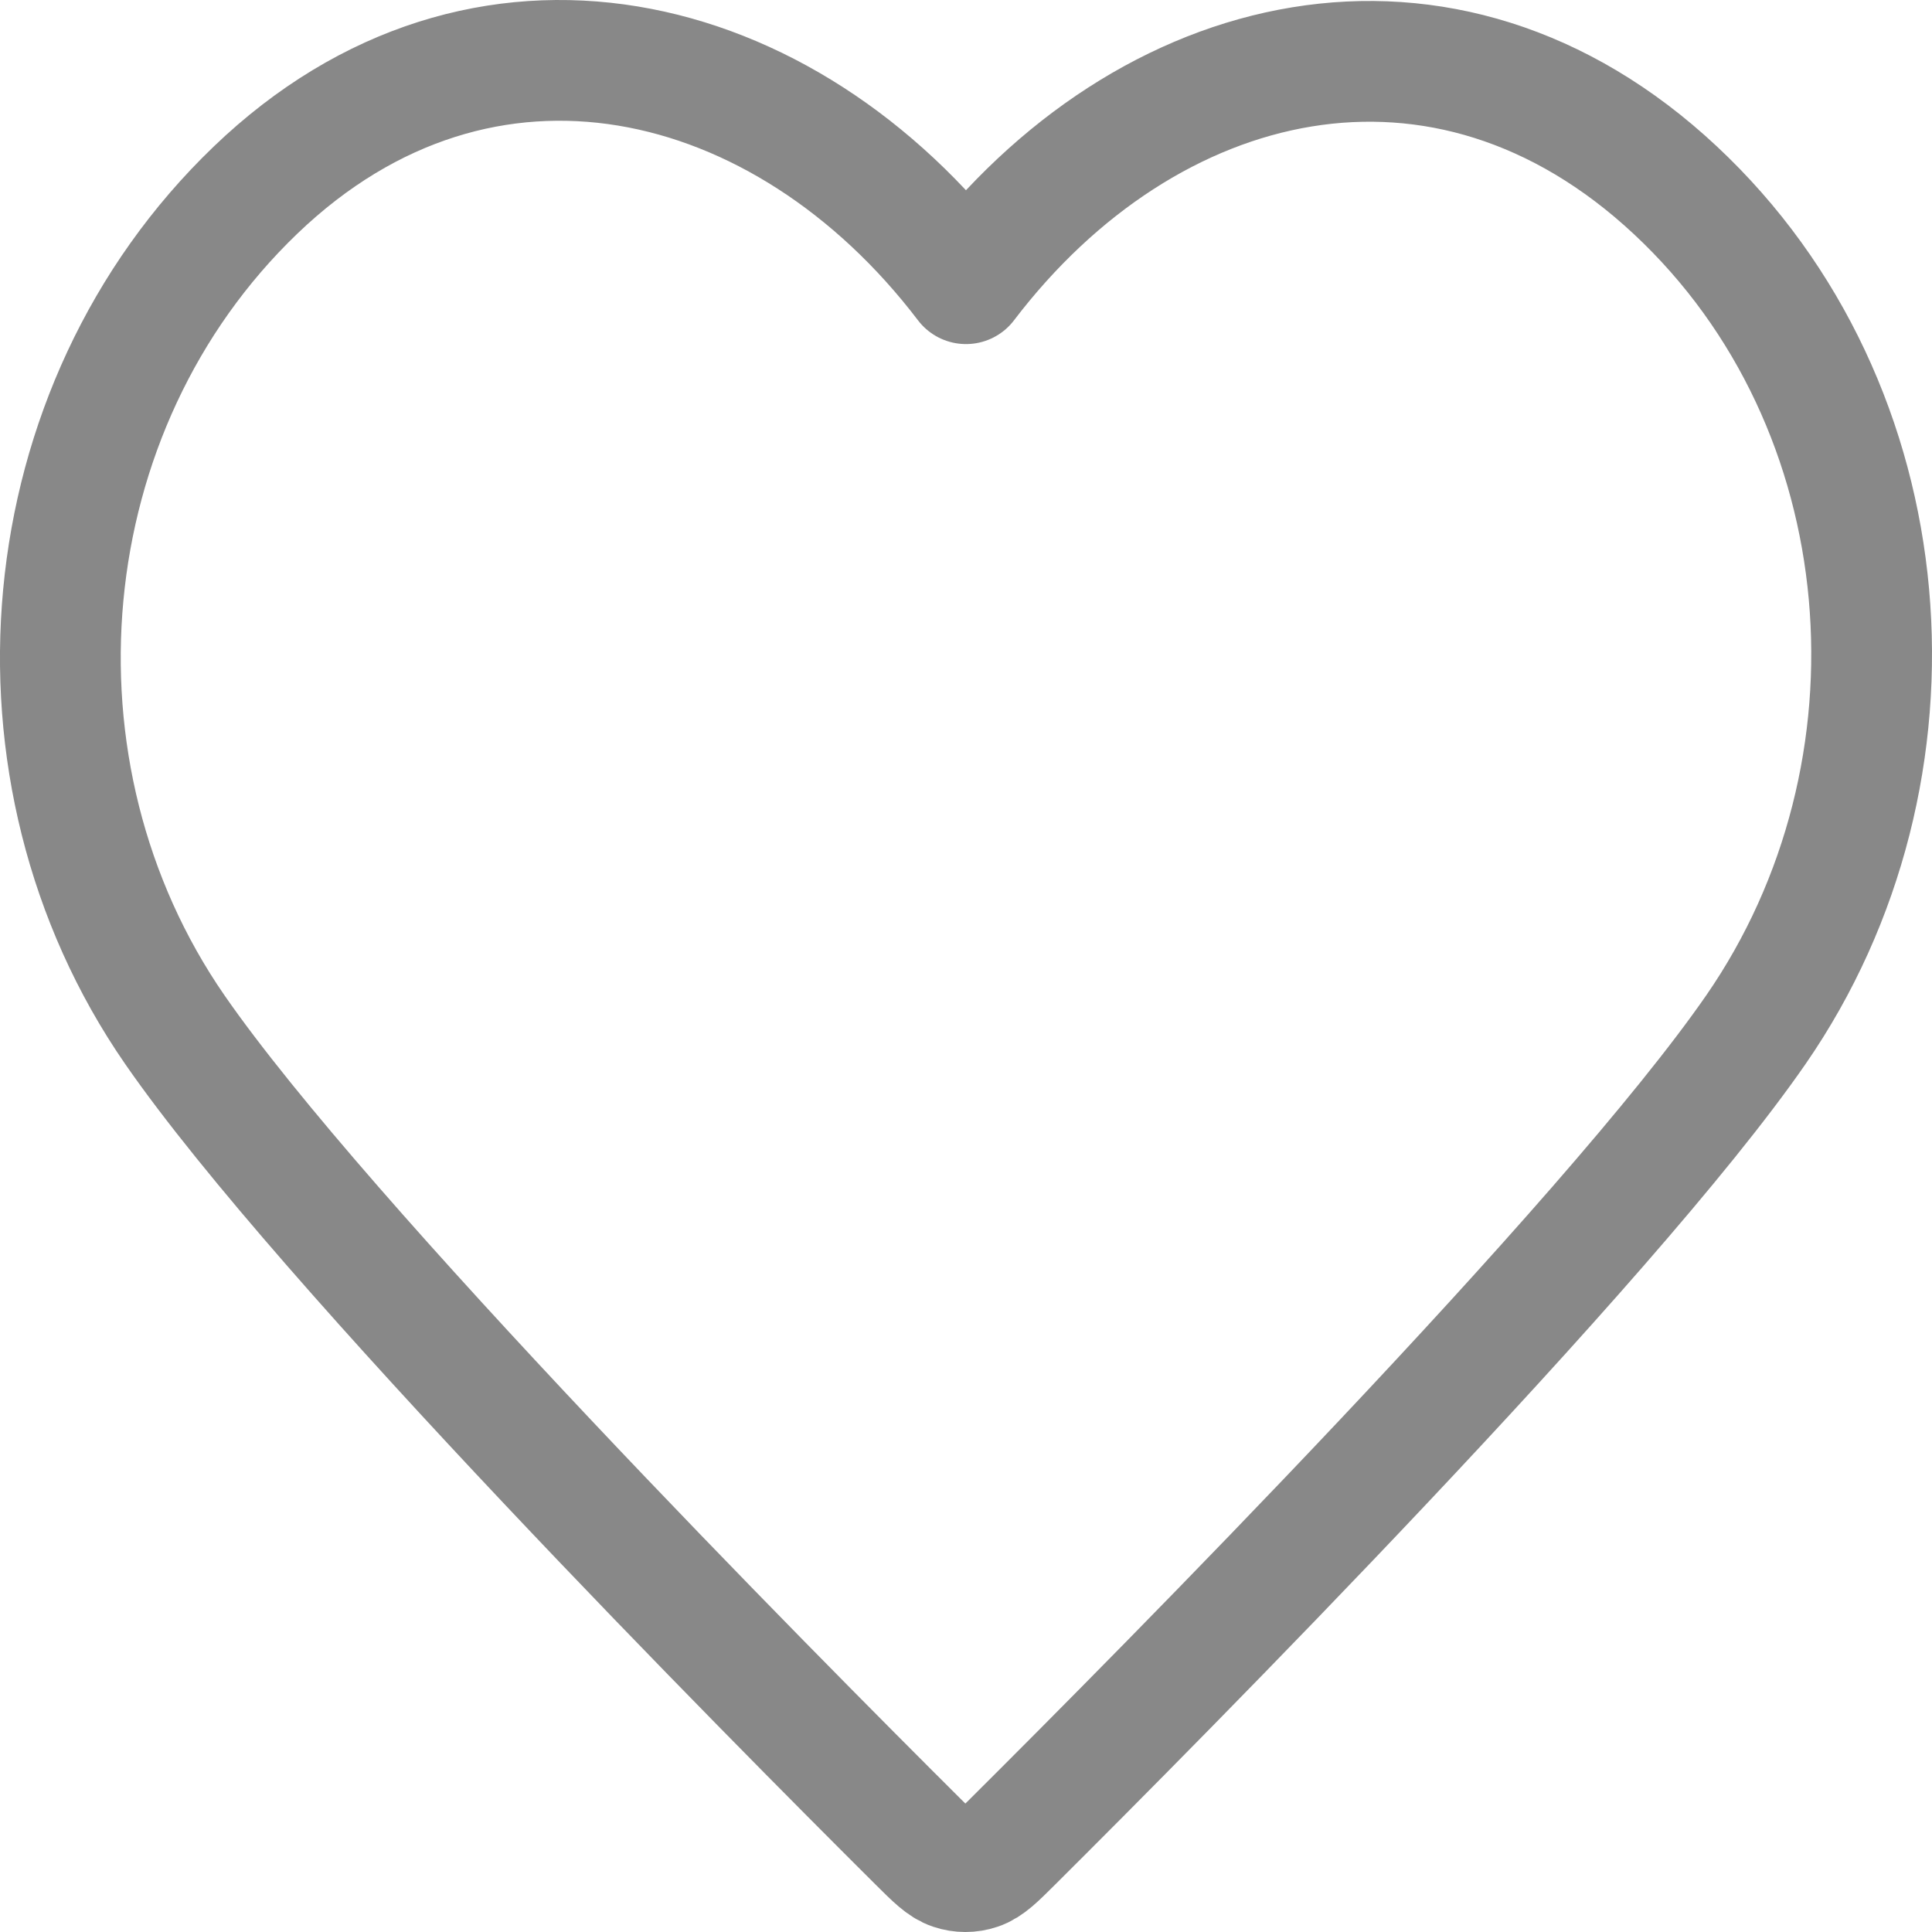<svg width="32" height="32" viewBox="0 0 32 32" fill="none" xmlns="http://www.w3.org/2000/svg">
<path fill-rule="evenodd" clip-rule="evenodd" d="M16 4.699C13.001 0.759 7.99 -0.459 4.232 3.149C0.474 6.756 -0.055 12.788 2.896 17.055C5.35 20.602 12.775 28.084 15.208 30.506C15.48 30.777 15.617 30.912 15.775 30.965C15.914 31.012 16.066 31.012 16.204 30.965C16.363 30.912 16.499 30.777 16.771 30.506C19.205 28.084 26.63 20.602 29.083 17.055C32.034 12.788 31.57 6.719 27.747 3.149C23.925 -0.421 18.999 0.759 16 4.699Z" stroke="#888888" stroke-width="2" stroke-linecap="round" stroke-linejoin="round"/>
</svg>
